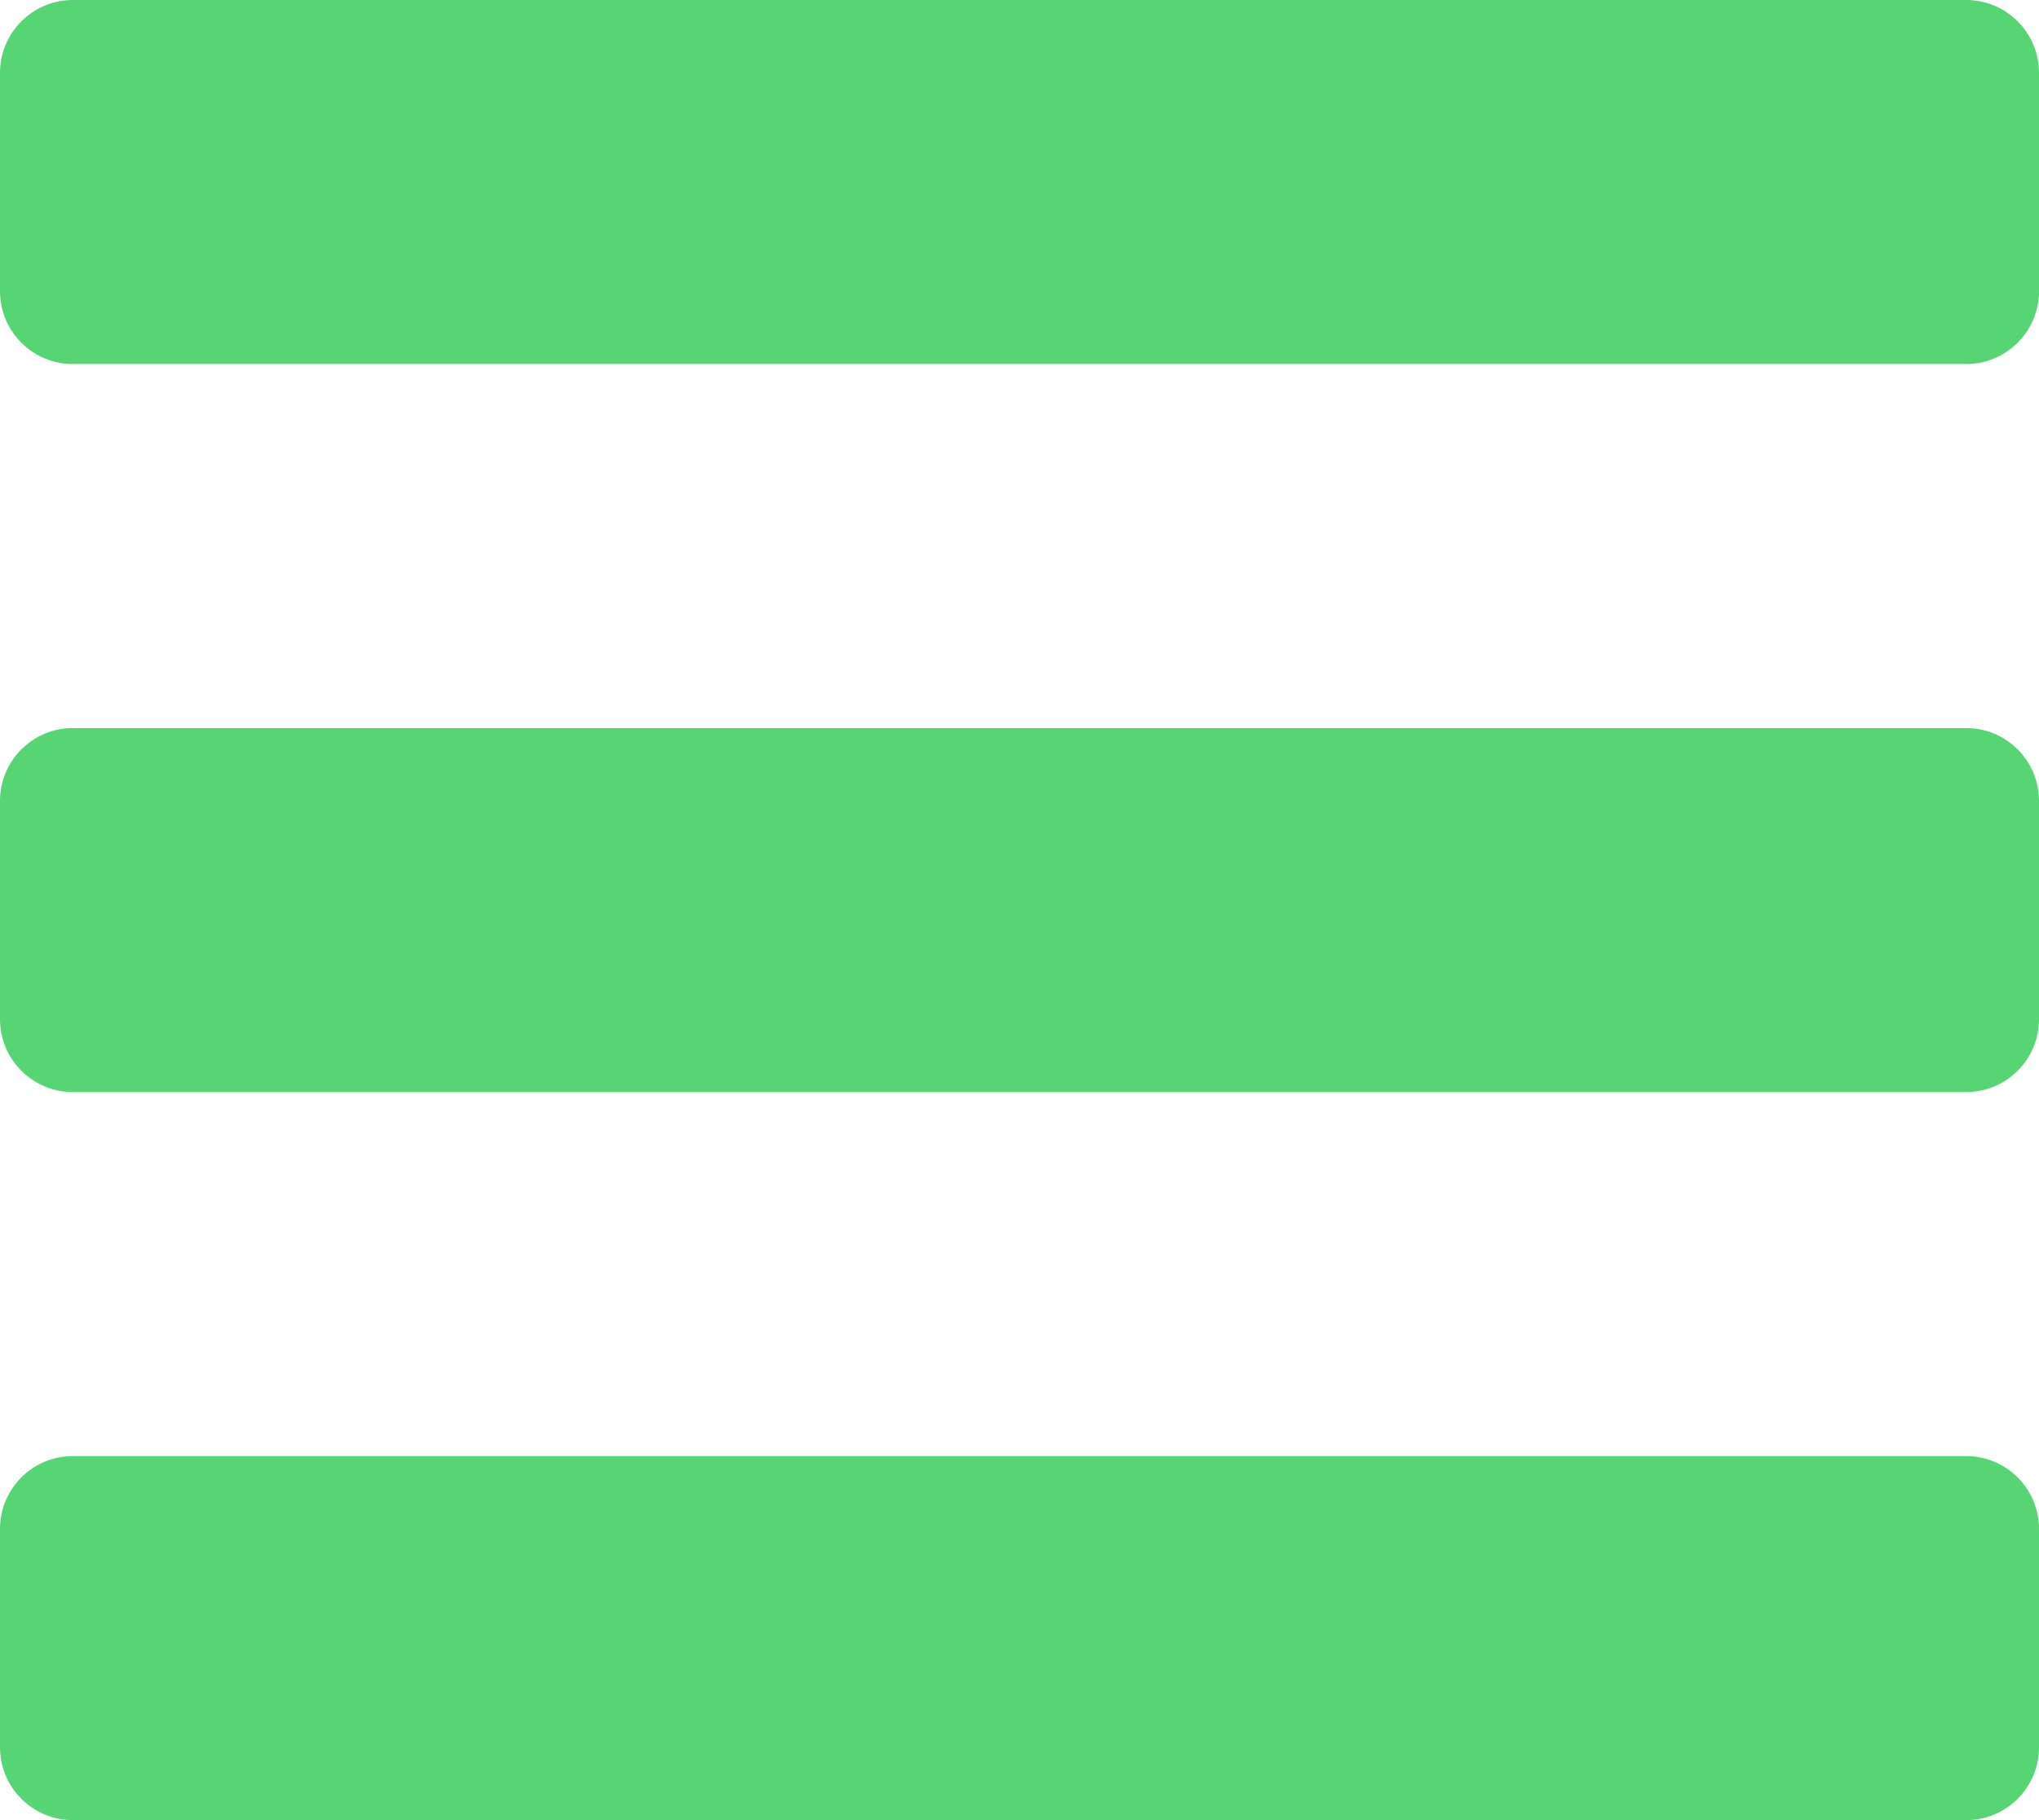 <svg width="28" height="25" viewBox="0 0 28 25" fill="none" xmlns="http://www.w3.org/2000/svg">
<rect x="0" y="0" width="28" height="25" fill="#333333" stroke="none"/>
<g clip-path="url(#clip0_56_312)">
<rect width="28" height="25" fill="white"/>
<path d="M27 0H1C0.448 0 0 0.448 0 1V4C0 4.552 0.448 5 1 5H27C27.552 5 28 4.552 28 4V1C28 0.448 27.552 0 27 0Z" fill="#57D574"/>
<path d="M27 10H1C0.448 10 0 10.448 0 11V14C0 14.552 0.448 15 1 15H27C27.552 15 28 14.552 28 14V11C28 10.448 27.552 10 27 10Z" fill="#57D574"/>
<path d="M27 20H1C0.448 20 0 20.448 0 21V24C0 24.552 0.448 25 1 25H27C27.552 25 28 24.552 28 24V21C28 20.448 27.552 20 27 20Z" fill="#57D574"/>
</g>
<defs>
<clipPath id="clip0_56_312">
<rect width="28" height="25" fill="white"/>
</clipPath>
</defs>
</svg>
